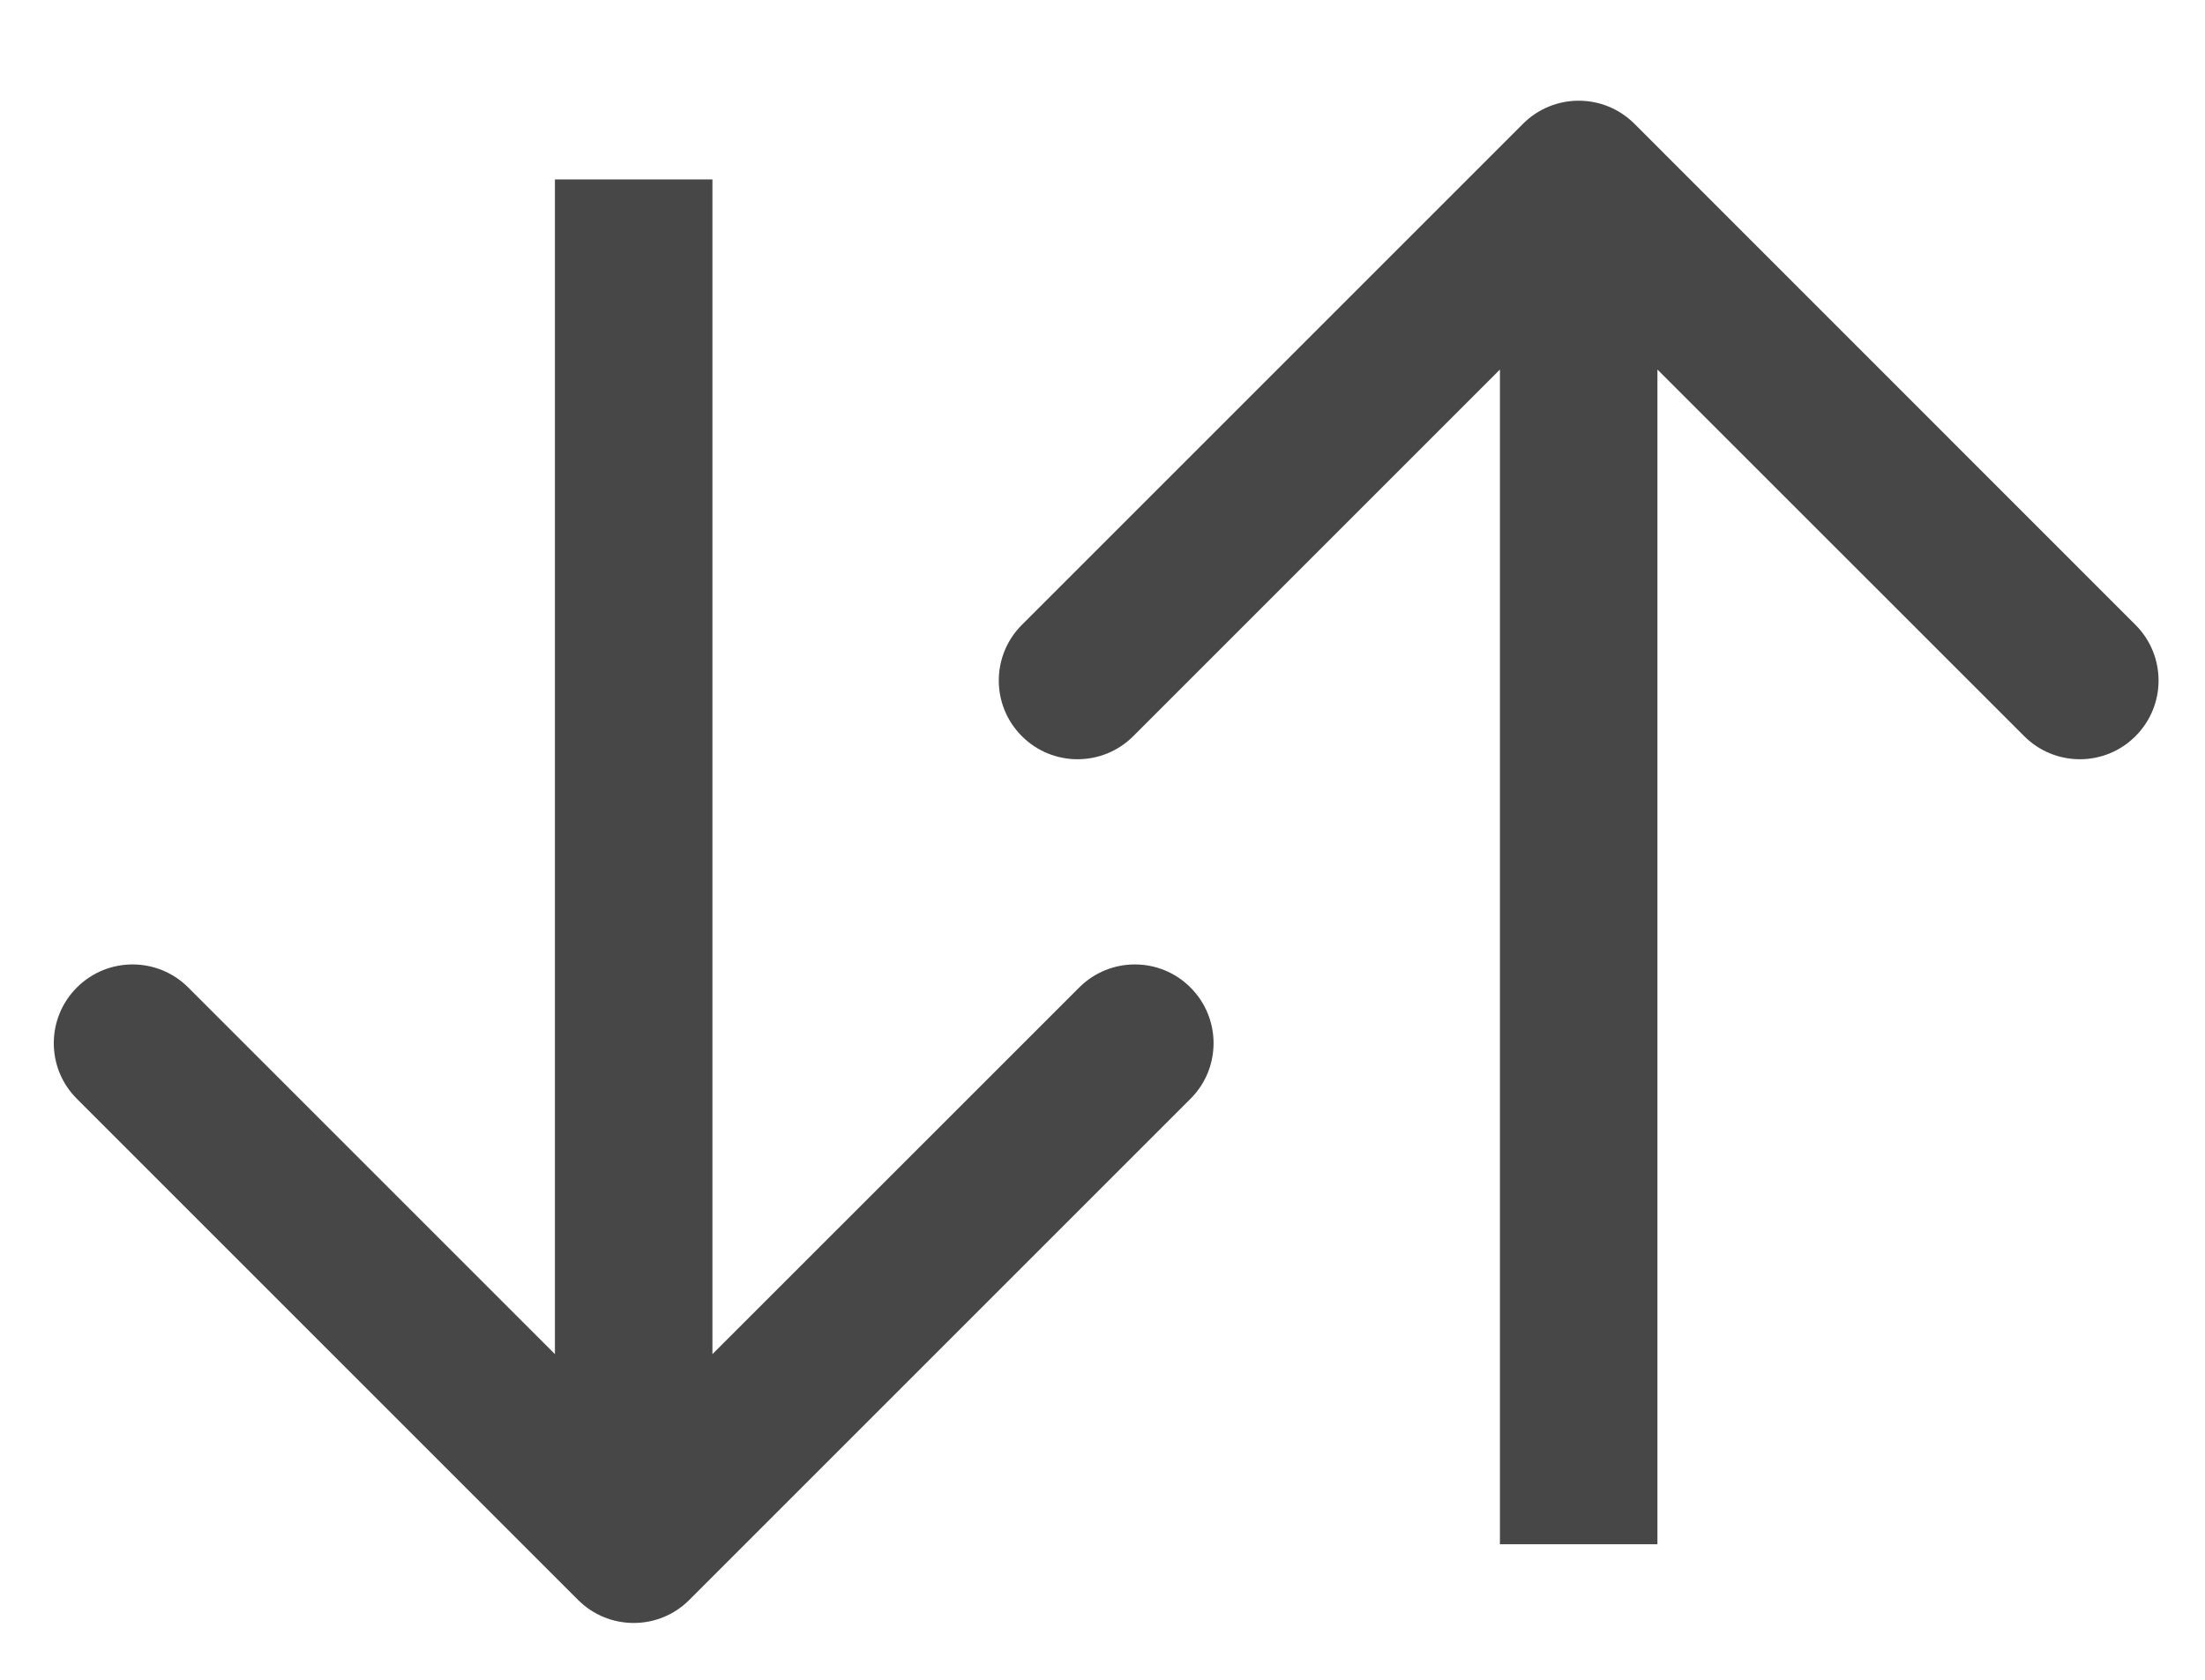 <svg width="21" height="16" viewBox="0 0 21 16" fill="none" xmlns="http://www.w3.org/2000/svg">
<path d="M5.505 15.239C5.798 15.532 6.273 15.532 6.565 15.239L11.338 10.466C11.631 10.174 11.631 9.699 11.338 9.406C11.046 9.113 10.571 9.113 10.278 9.406L6.035 13.648L1.793 9.406C1.5 9.113 1.025 9.113 0.732 9.406C0.439 9.699 0.439 10.174 0.732 10.466L5.505 15.239ZM6.785 14.709V1.709H5.285V14.709H6.785Z" fill="#474747"/>
<path d="M15.566 1.179C15.273 0.886 14.798 0.886 14.505 1.179L9.732 5.952C9.439 6.245 9.439 6.719 9.732 7.012C10.025 7.305 10.5 7.305 10.793 7.012L15.035 2.77L19.278 7.012C19.571 7.305 20.046 7.305 20.338 7.012C20.631 6.719 20.631 6.245 20.338 5.952L15.566 1.179ZM14.285 1.709L14.285 14.709L15.785 14.709L15.785 1.709L14.285 1.709Z" fill="#474747"/>
</svg>
